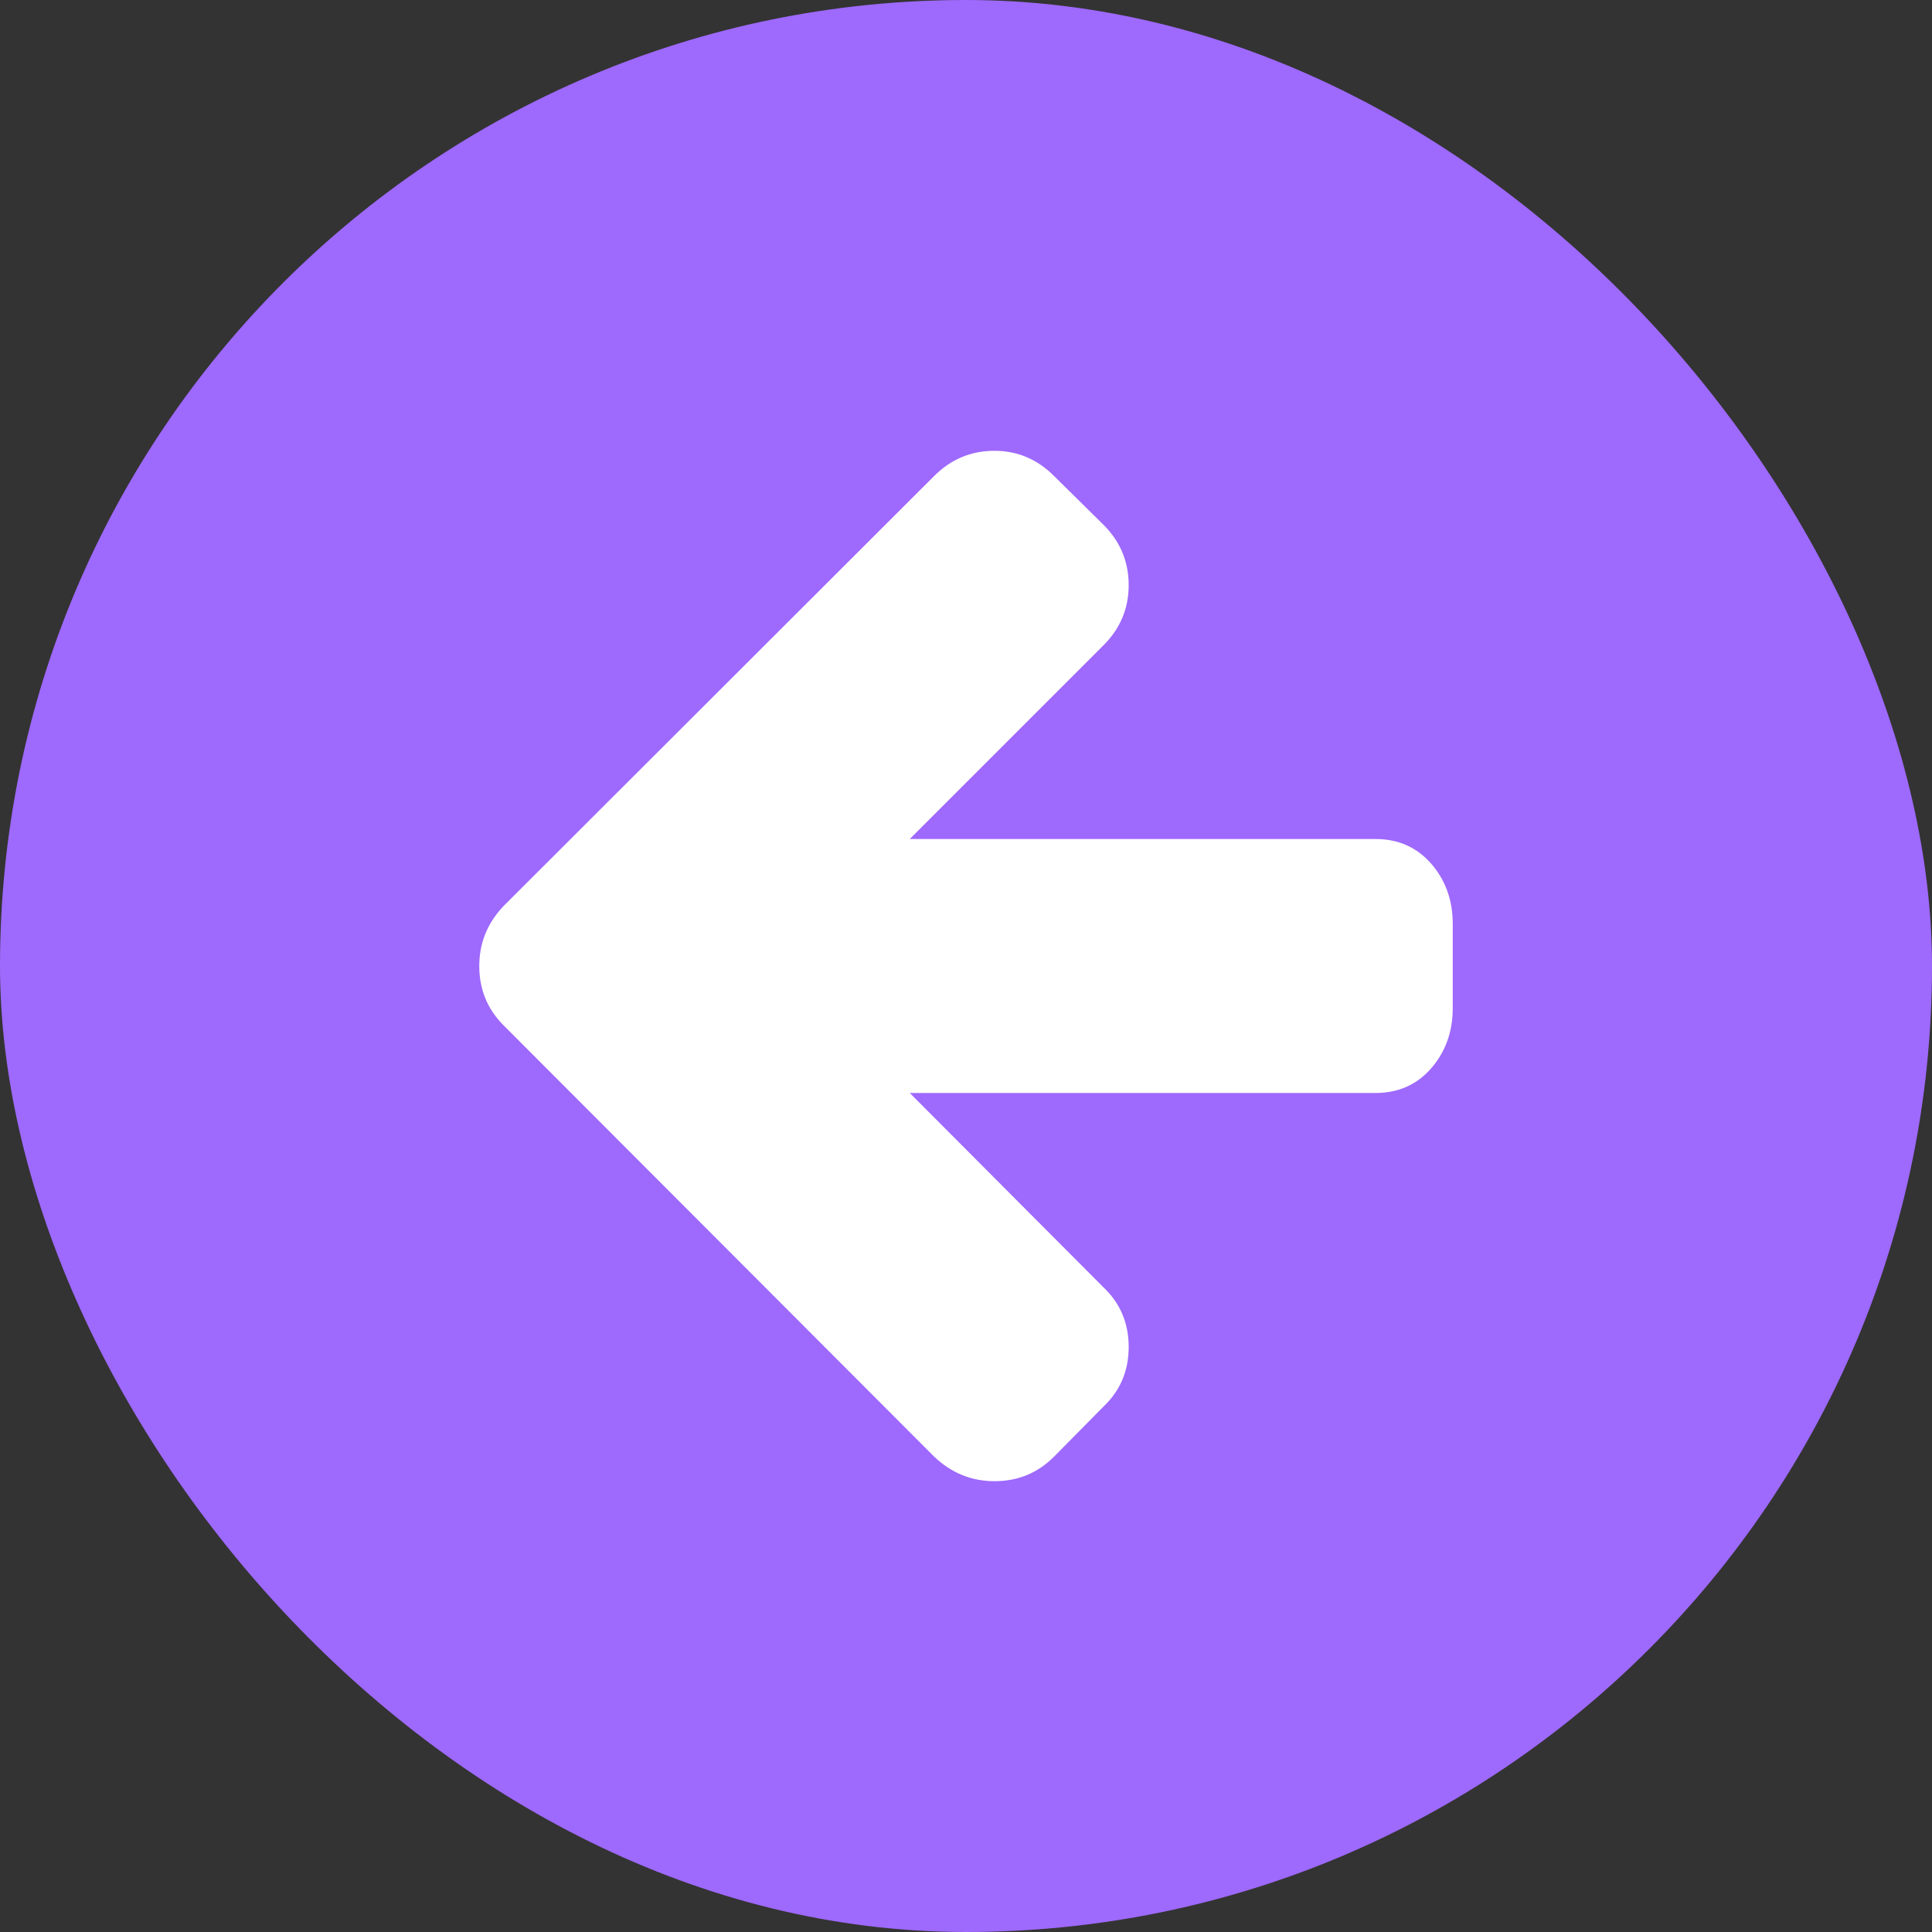 <svg width="30" height="30" viewBox="0 0 30 30" fill="none" xmlns="http://www.w3.org/2000/svg">
<rect x="0" y="0" width="30" height="30" fill="#333333" stroke="none"/>
<rect width="30" height="30" rx="15" fill="#9E69FD"/>
<path d="M22.558 14.343V15.657C22.558 16.02 22.447 16.33 22.225 16.587C22.002 16.843 21.713 16.972 21.357 16.972H14.127L17.136 19.991C17.396 20.238 17.526 20.546 17.526 20.915C17.526 21.285 17.396 21.593 17.136 21.84L16.366 22.62C16.113 22.873 15.805 23 15.442 23C15.086 23 14.774 22.873 14.507 22.62L7.822 15.924C7.568 15.671 7.442 15.363 7.442 15C7.442 14.644 7.568 14.332 7.822 14.066L14.507 7.39C14.767 7.13 15.079 7 15.442 7C15.798 7 16.106 7.13 16.366 7.39L17.136 8.15C17.396 8.41 17.526 8.722 17.526 9.085C17.526 9.448 17.396 9.759 17.136 10.019L14.127 13.028H21.357C21.713 13.028 22.002 13.157 22.225 13.413C22.447 13.67 22.558 13.98 22.558 14.343Z" fill="white"/>
</svg>
